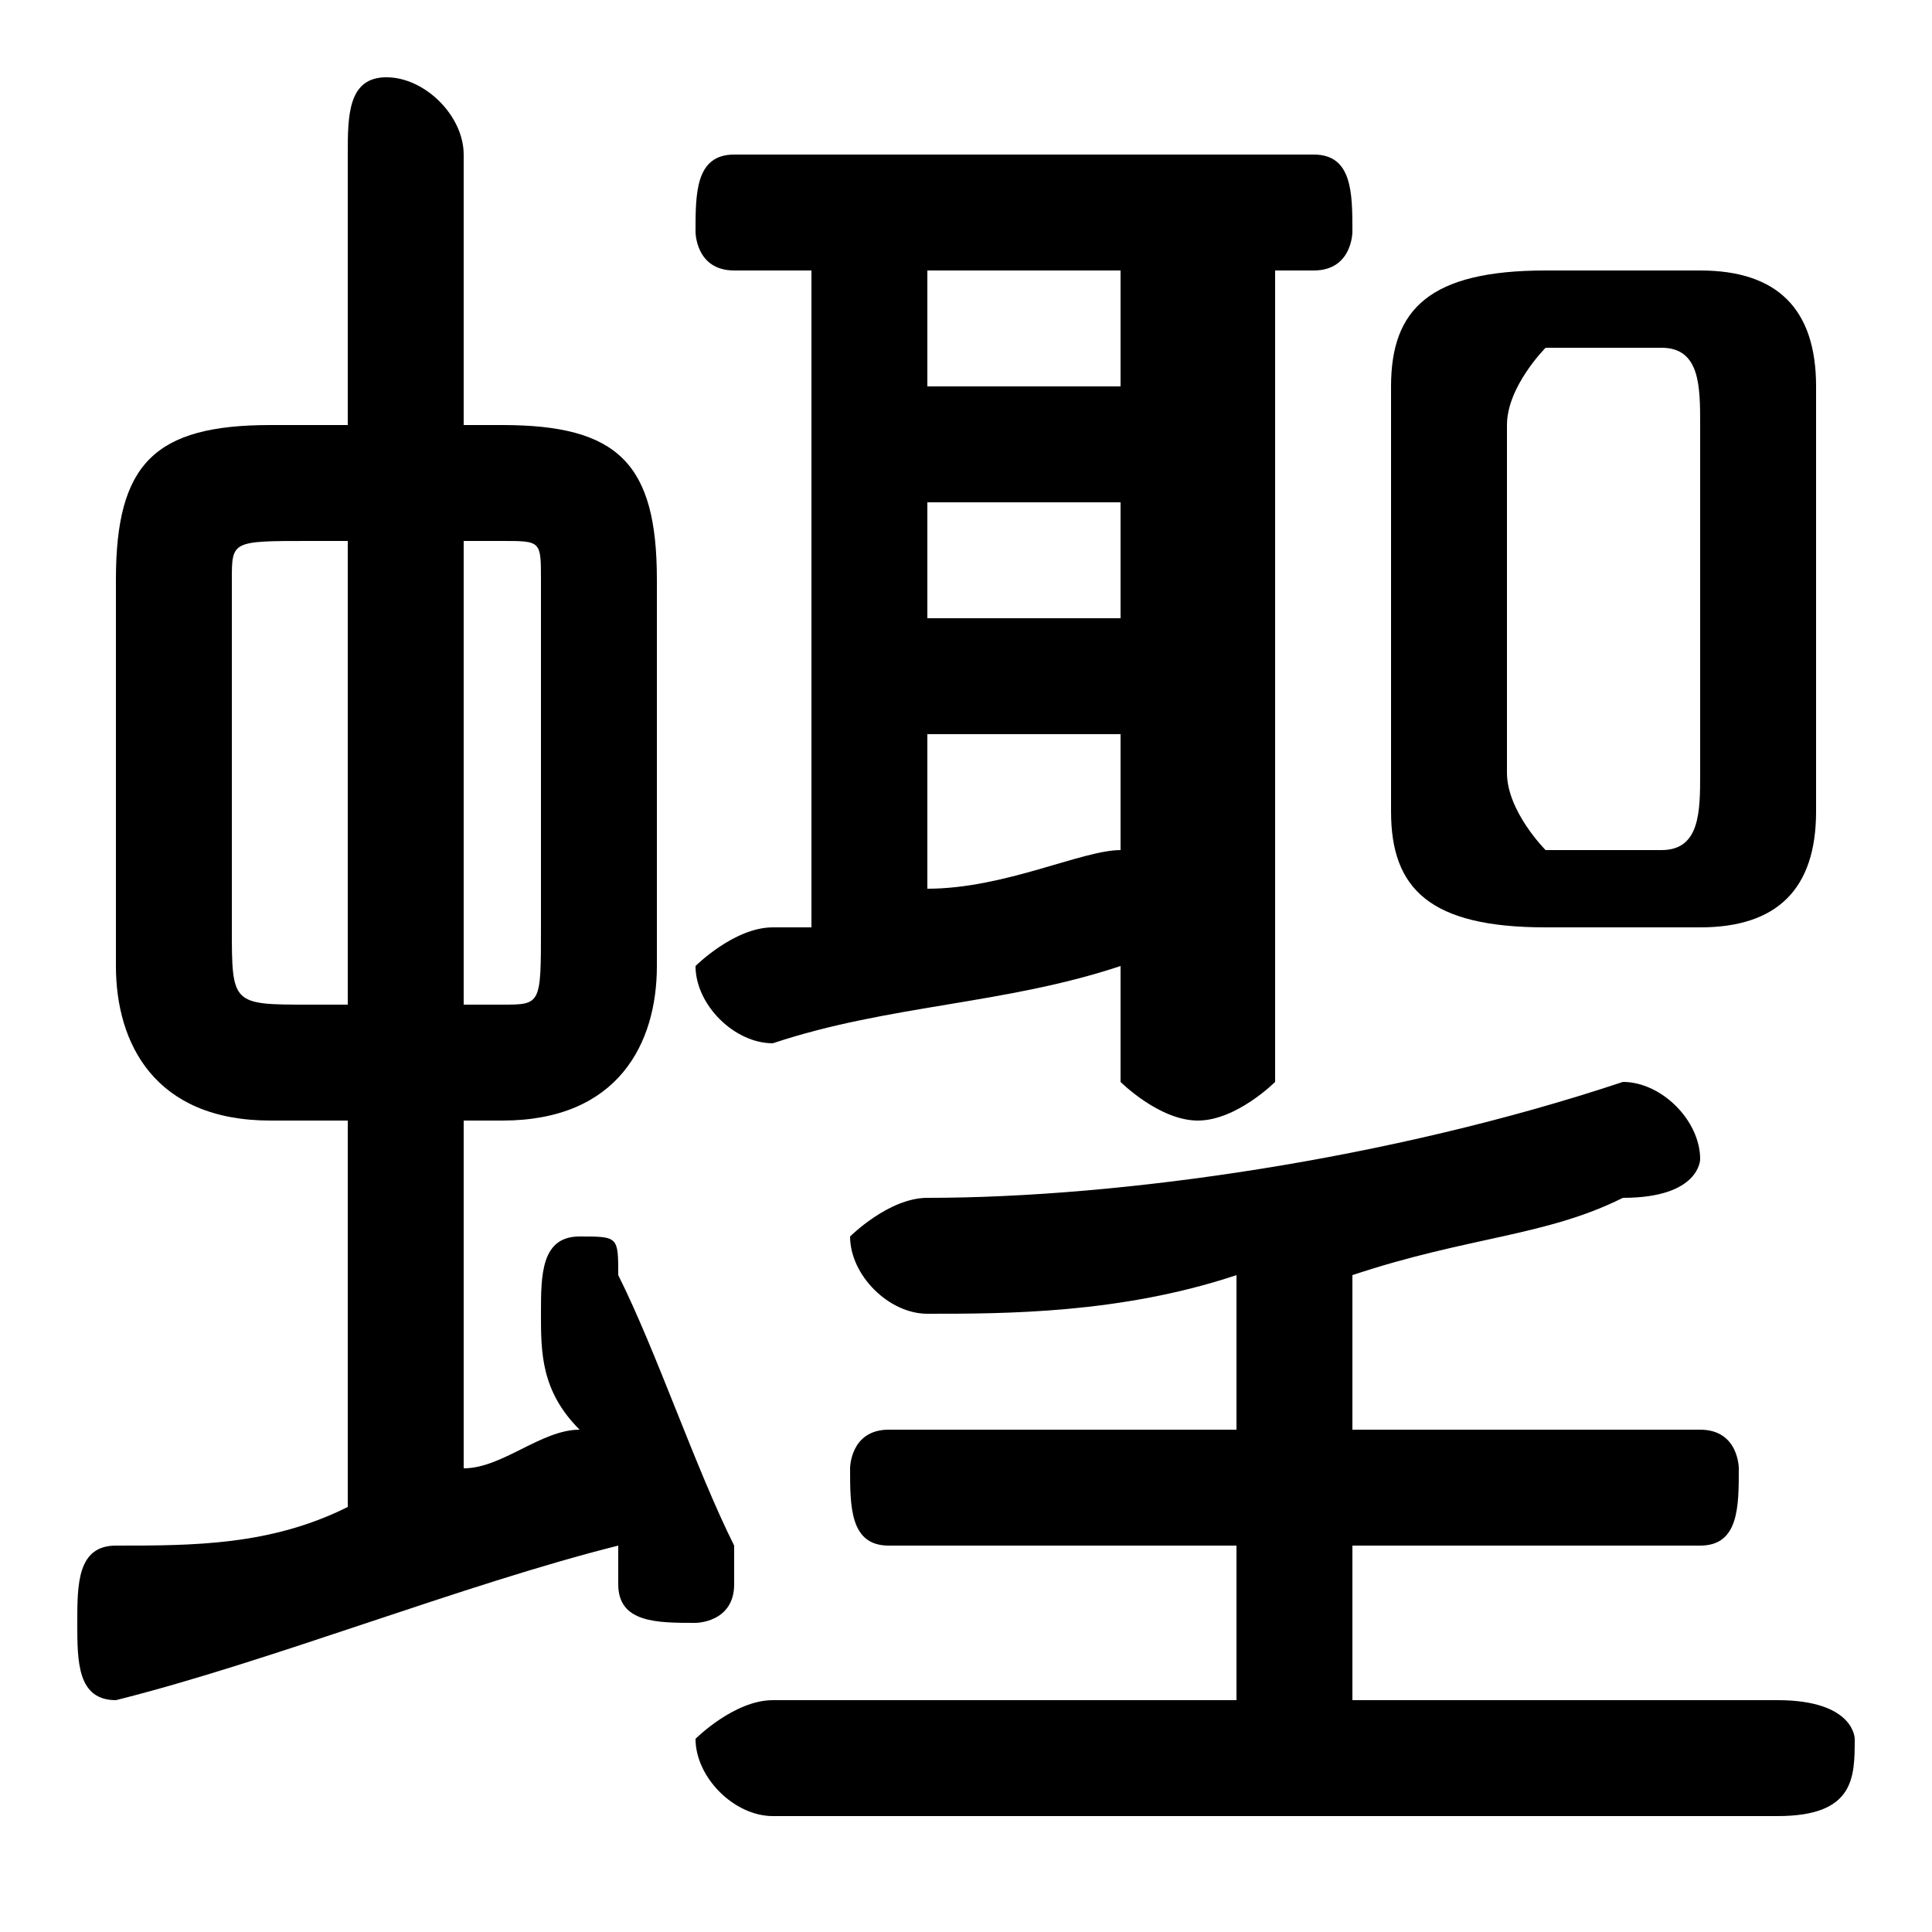 <svg xmlns="http://www.w3.org/2000/svg" viewBox="0 -44.0 50.0 50.0">
    <rect x="0" y="-44.0" width="50.0" height="50.0" fill="#808080" stroke="none"/>
    <g transform="scale(1, -1)">
        <!-- ボディの枠 -->
        <rect x="0" y="-6.0" width="50.0" height="50.0"
            stroke="white" fill="white"/>
        <!-- グリフ座標系の原点 -->
        <circle cx="0" cy="0" r="5" fill="white"/>
        <!-- グリフのアウトライン -->
        <g style="fill:black;stroke:#000000;stroke-width:0;stroke-linecap:round;stroke-linejoin:round;">
        <path d="M 13.0 15.0 C 16.0 15.0 17.0 17.0 17.0 19.0 L 17.0 29.0 C 17.0 32.0 16.0 33.0 13.0 33.0 L 12.0 33.0 L 12.0 40.0 C 12.0 41.0 11.0 42.0 10.0 42.0 C 9.0 42.0 9.0 41.0 9.0 40.0 L 9.0 33.0 L 7.0 33.0 C 4.0 33.0 3.0 32.0 3.0 29.0 L 3.0 19.0 C 3.0 17.0 4.0 15.0 7.0 15.0 L 9.0 15.0 L 9.0 5.0 C 7.0 4.0 5.0 4.0 3.0 4.0 C 2.0 4.0 2.0 3.0 2.0 2.0 C 2.0 1.0 2.0 0.0 3.0 0.0 C 7.0 1.0 12.0 3.0 16.0 4.0 C 16.0 4.0 16.0 3.0 16.0 3.0 C 16.0 2.0 17.0 2.0 18.0 2.0 C 18.0 2.0 19.0 2.0 19.0 3.0 C 19.0 3.0 19.0 4.0 19.0 4.0 C 18.0 6.0 17.0 9.0 16.0 11.0 C 16.0 12.0 16.0 12.0 15.0 12.0 C 14.0 12.0 14.0 11.0 14.0 10.0 C 14.0 10.0 14.0 10.0 14.0 10.0 C 14.0 9.0 14.0 8.0 15.0 7.0 C 14.0 7.0 13.0 6.0 12.0 6.0 L 12.0 15.0 Z M 12.0 18.0 L 12.0 30.0 L 13.0 30.0 C 14.0 30.0 14.0 30.0 14.0 29.0 L 14.0 20.0 C 14.0 18.0 14.0 18.0 13.0 18.0 Z M 8.0 18.0 C 6.0 18.0 6.0 18.0 6.0 20.0 L 6.0 29.0 C 6.0 30.0 6.0 30.0 8.0 30.0 L 9.0 30.0 L 9.0 18.0 Z M 44.0 20.0 C 46.0 20.0 47.0 21.0 47.0 23.0 L 47.0 34.0 C 47.0 36.0 46.0 37.0 44.0 37.0 L 40.0 37.0 C 37.0 37.0 36.0 36.0 36.0 34.0 L 36.0 23.0 C 36.0 21.0 37.0 20.0 40.0 20.0 Z M 40.0 22.0 C 40.0 22.0 39.0 23.0 39.0 24.0 L 39.0 33.0 C 39.0 34.0 40.0 35.0 40.0 35.0 L 43.0 35.0 C 44.0 35.0 44.0 34.0 44.0 33.0 L 44.0 24.0 C 44.0 23.0 44.0 22.0 43.0 22.0 Z M 21.0 37.0 L 21.0 20.0 C 21.0 20.0 20.0 20.0 20.0 20.0 C 19.0 20.0 18.0 19.0 18.0 19.0 C 18.0 18.0 19.0 17.0 20.0 17.0 C 23.0 18.0 26.0 18.0 29.0 19.0 L 29.0 16.0 C 29.0 16.0 30.0 15.0 31.0 15.0 C 32.0 15.0 33.0 16.0 33.0 16.0 L 33.0 37.0 L 34.0 37.0 C 35.0 37.0 35.0 38.0 35.0 38.0 C 35.0 39.0 35.0 40.0 34.0 40.0 L 19.0 40.0 C 18.0 40.0 18.0 39.0 18.0 38.0 C 18.0 38.0 18.0 37.0 19.0 37.0 Z M 24.0 25.0 L 29.0 25.0 L 29.0 22.0 C 28.0 22.0 26.0 21.0 24.0 21.0 Z M 24.0 28.0 L 24.0 31.0 L 29.0 31.0 L 29.0 28.0 Z M 24.0 34.0 L 24.0 37.0 L 29.0 37.0 L 29.0 34.0 Z M 32.0 7.0 L 23.0 7.0 C 22.0 7.0 22.0 6.0 22.0 6.0 C 22.0 5.0 22.0 4.0 23.0 4.0 L 32.0 4.0 L 32.0 0.0 L 20.0 0.0 C 19.0 0.0 18.0 -1.0 18.0 -1.0 C 18.0 -2.0 19.0 -3.0 20.0 -3.0 L 46.0 -3.0 C 48.0 -3.0 48.0 -2.0 48.0 -1.0 C 48.0 -1.0 48.0 0.0 46.0 0.0 L 35.0 0.0 L 35.0 4.0 L 44.0 4.0 C 45.0 4.0 45.0 5.0 45.0 6.0 C 45.0 6.0 45.0 7.0 44.0 7.0 L 35.0 7.0 L 35.0 11.0 C 38.0 12.0 40.0 12.0 42.0 13.0 C 44.0 13.0 44.0 14.0 44.0 14.0 C 44.0 15.0 43.0 16.0 42.0 16.0 C 42.0 16.0 42.0 16.0 42.0 16.0 C 36.0 14.0 29.0 13.0 24.0 13.0 C 23.0 13.0 22.0 12.0 22.0 12.0 C 22.0 11.0 23.0 10.0 24.0 10.0 C 26.0 10.0 29.0 10.0 32.0 11.0 Z"/>
    </g>
    </g>
</svg>
